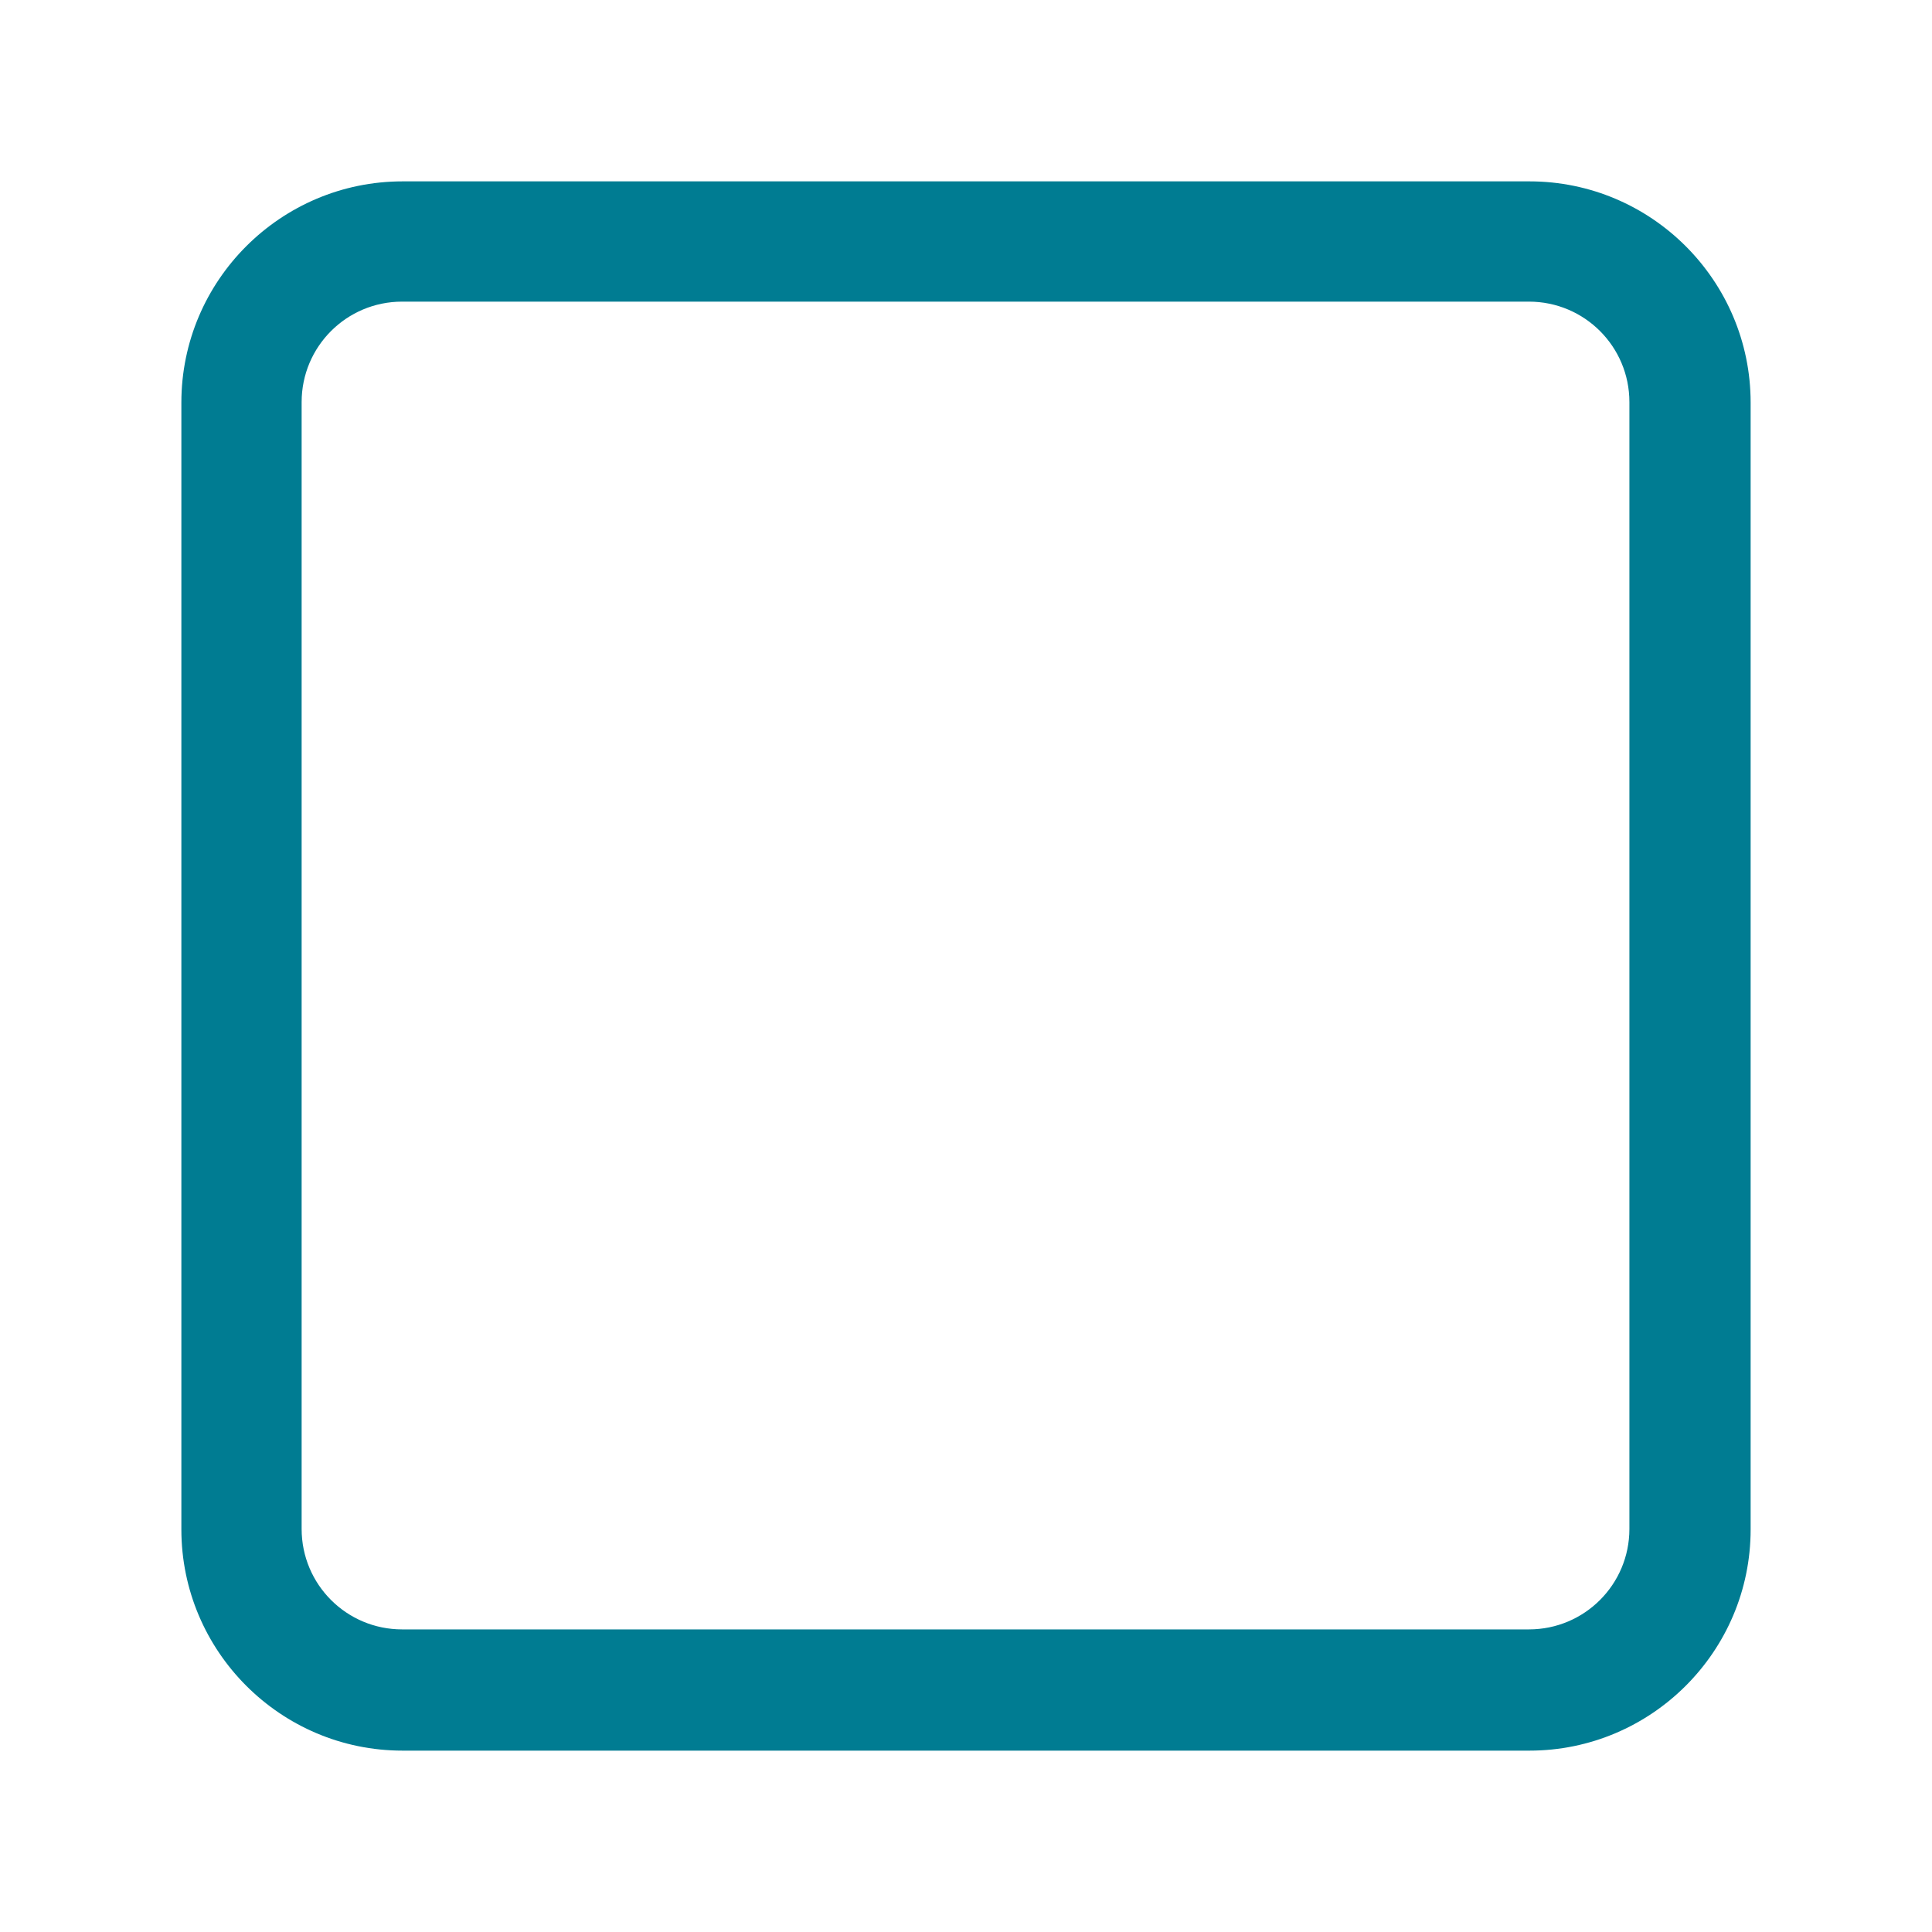 <svg width="40" height="40" viewBox="0 0 40 40" fill="none" xmlns="http://www.w3.org/2000/svg">
<path d="M31.665 36.245H8.335C5.805 36.245 3.755 34.185 3.755 31.665V8.335C3.755 5.805 5.815 3.755 8.335 3.755H31.665C34.195 3.755 36.245 5.815 36.245 8.335V31.665C36.245 34.195 34.185 36.245 31.665 36.245ZM8.325 6.245C7.175 6.245 6.245 7.175 6.245 8.325V31.655C6.245 32.805 7.175 33.735 8.325 33.735H31.655C32.805 33.735 33.735 32.805 33.735 31.655V8.325C33.735 7.175 32.805 6.245 31.655 6.245H8.325Z" fill="#007C92"/>
</svg>

